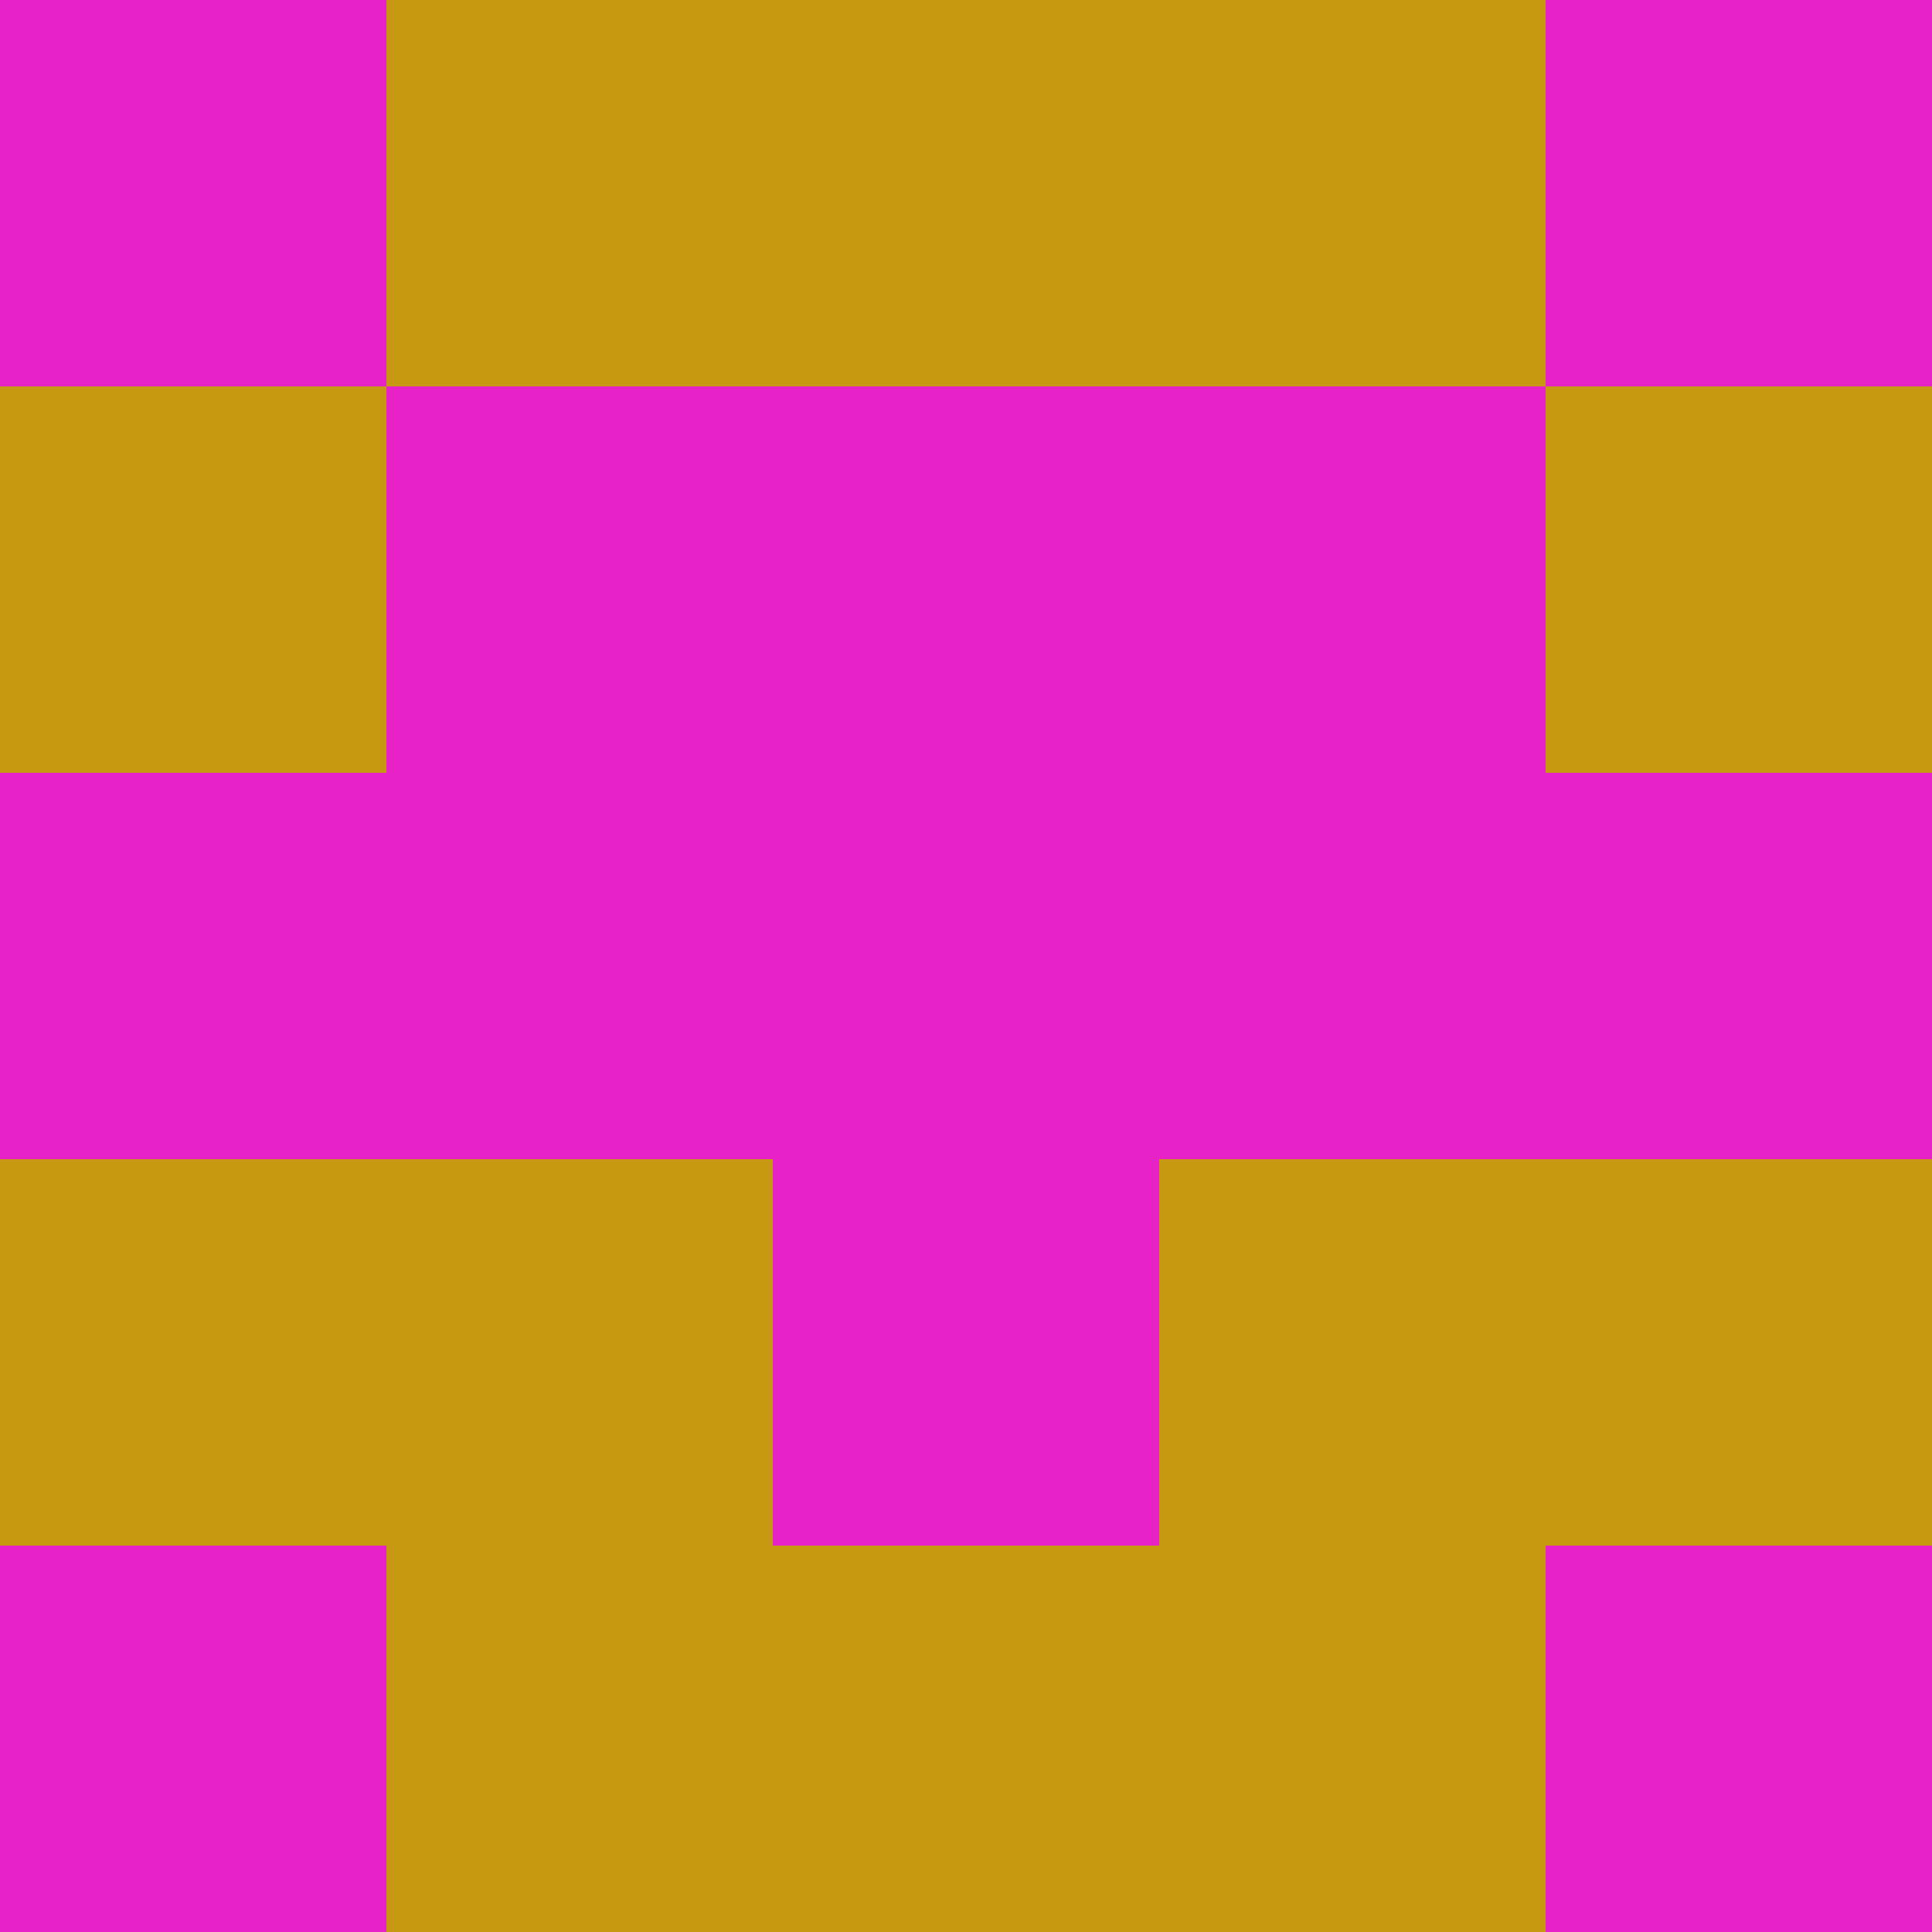 <?xml version="1.0" encoding="utf-8"?>
<!DOCTYPE svg PUBLIC "-//W3C//DTD SVG 20010904//EN"
        "http://www.w3.org/TR/2001/REC-SVG-20010904/DTD/svg10.dtd">

<svg width="400" height="400" viewBox="0 0 5 5"
    xmlns="http://www.w3.org/2000/svg"
    xmlns:xlink="http://www.w3.org/1999/xlink">
            <rect x="0" y="0" width="1" height="1" fill="#E723C7" />
        <rect x="0" y="1" width="1" height="1" fill="#C79913" />
        <rect x="0" y="2" width="1" height="1" fill="#E723C7" />
        <rect x="0" y="3" width="1" height="1" fill="#C79913" />
        <rect x="0" y="4" width="1" height="1" fill="#E723C7" />
                <rect x="1" y="0" width="1" height="1" fill="#C79913" />
        <rect x="1" y="1" width="1" height="1" fill="#E723C7" />
        <rect x="1" y="2" width="1" height="1" fill="#E723C7" />
        <rect x="1" y="3" width="1" height="1" fill="#C79913" />
        <rect x="1" y="4" width="1" height="1" fill="#C79913" />
                <rect x="2" y="0" width="1" height="1" fill="#C79913" />
        <rect x="2" y="1" width="1" height="1" fill="#E723C7" />
        <rect x="2" y="2" width="1" height="1" fill="#E723C7" />
        <rect x="2" y="3" width="1" height="1" fill="#E723C7" />
        <rect x="2" y="4" width="1" height="1" fill="#C79913" />
                <rect x="3" y="0" width="1" height="1" fill="#C79913" />
        <rect x="3" y="1" width="1" height="1" fill="#E723C7" />
        <rect x="3" y="2" width="1" height="1" fill="#E723C7" />
        <rect x="3" y="3" width="1" height="1" fill="#C79913" />
        <rect x="3" y="4" width="1" height="1" fill="#C79913" />
                <rect x="4" y="0" width="1" height="1" fill="#E723C7" />
        <rect x="4" y="1" width="1" height="1" fill="#C79913" />
        <rect x="4" y="2" width="1" height="1" fill="#E723C7" />
        <rect x="4" y="3" width="1" height="1" fill="#C79913" />
        <rect x="4" y="4" width="1" height="1" fill="#E723C7" />
        
</svg>


